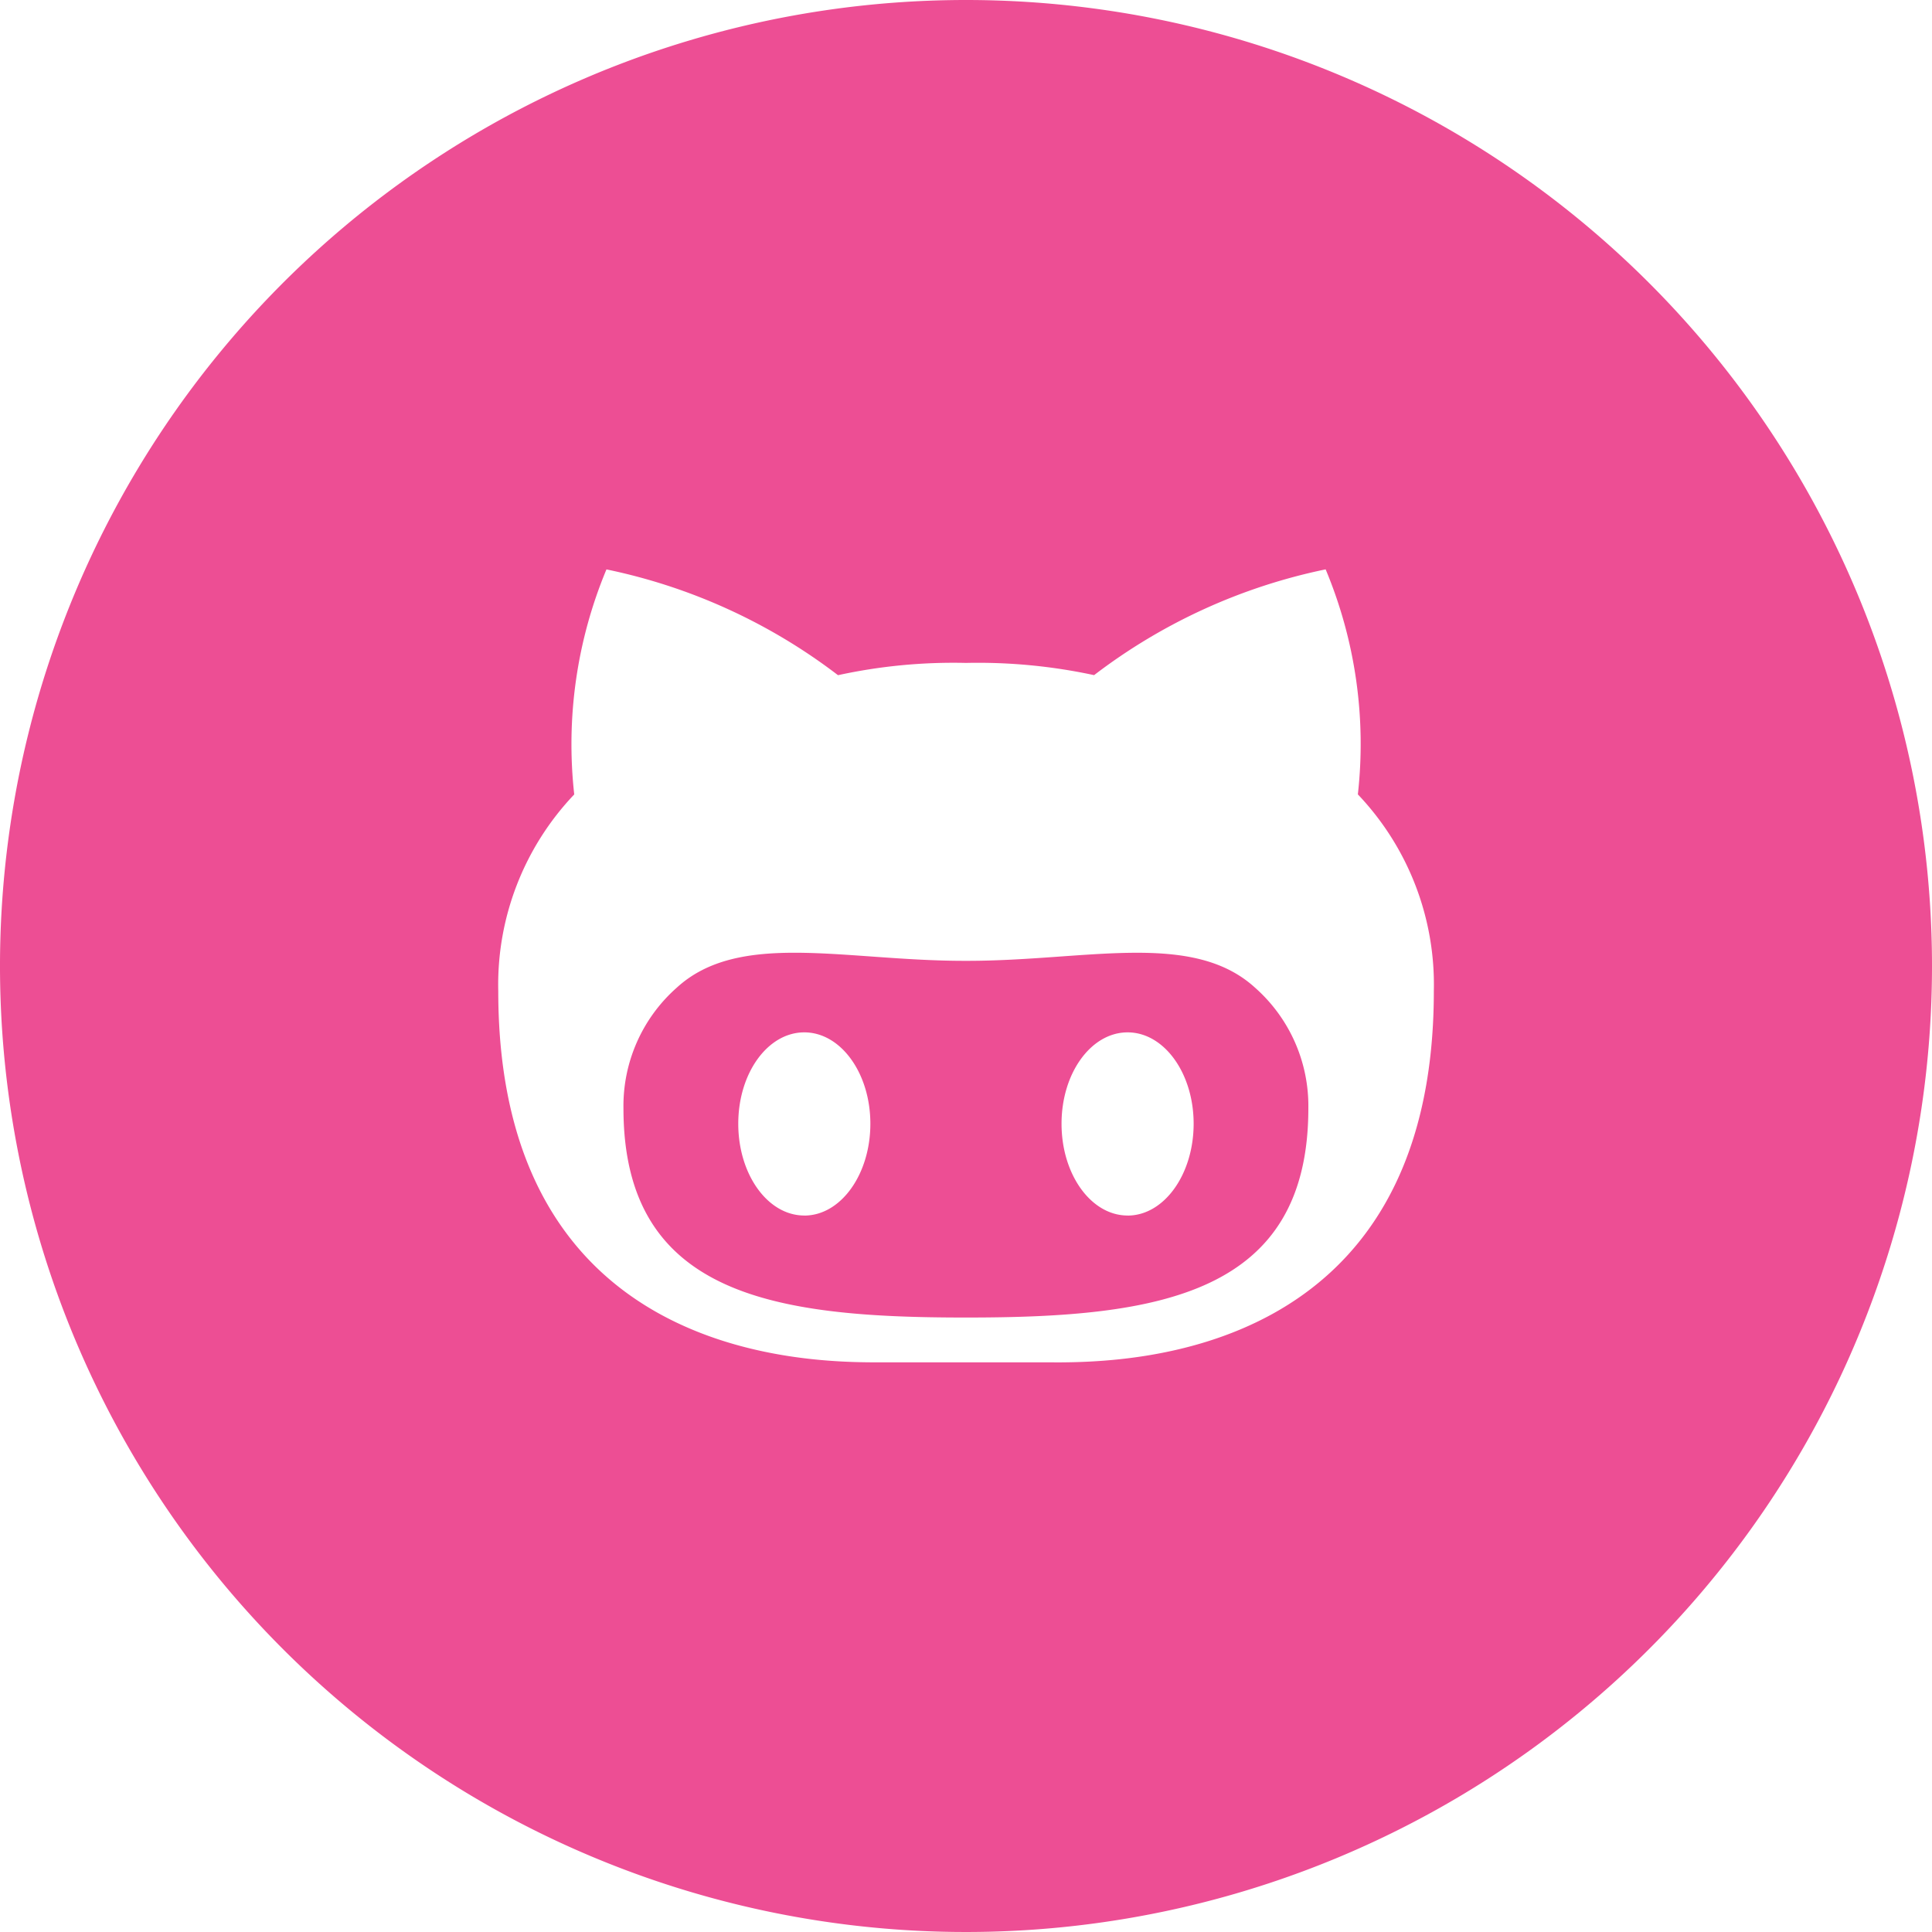 <svg xmlns="http://www.w3.org/2000/svg" width="40" height="40" viewBox="0 0 40 40">
  <path id="github-with-circle" d="M20.671,20.533h-.062c-2.482,0-4.667-.632-5.961.559a3.266,3.266,0,0,0-1.1,2.493c0,3.858,3.09,4.333,7.06,4.333h.06c3.969,0,7.06-.477,7.06-4.333a3.267,3.267,0,0,0-1.1-2.493c-1.3-1.19-3.482-.559-5.962-.559Zm-3.379,5.273c-.757,0-1.367-.85-1.367-1.9s.611-1.892,1.367-1.892,1.368.846,1.368,1.892S18.05,25.807,17.292,25.807Zm6.694,0c-.757,0-1.368-.85-1.368-1.9s.612-1.892,1.368-1.892,1.367.846,1.367,1.892S24.743,25.807,23.986,25.807ZM20.64.64a20,20,0,1,0,20,20,20,20,0,0,0-20-20Zm1.826,28.206c-.358,0-1.07,0-1.826,0s-1.466,0-1.826,0c-1.583,0-7.858-.122-7.858-7.685a5.711,5.711,0,0,1,1.573-4.073,9.4,9.4,0,0,1,.667-4.659,11.832,11.832,0,0,1,4.794,2.19,11.216,11.216,0,0,1,2.65-.254,11.421,11.421,0,0,1,2.652.253,11.832,11.832,0,0,1,4.794-2.19,9.37,9.37,0,0,1,.667,4.659,5.711,5.711,0,0,1,1.573,4.073c0,7.566-6.277,7.687-7.861,7.687Z" transform="translate(-0.64 -0.64)" fill="#ed4e94"/>
</svg>
